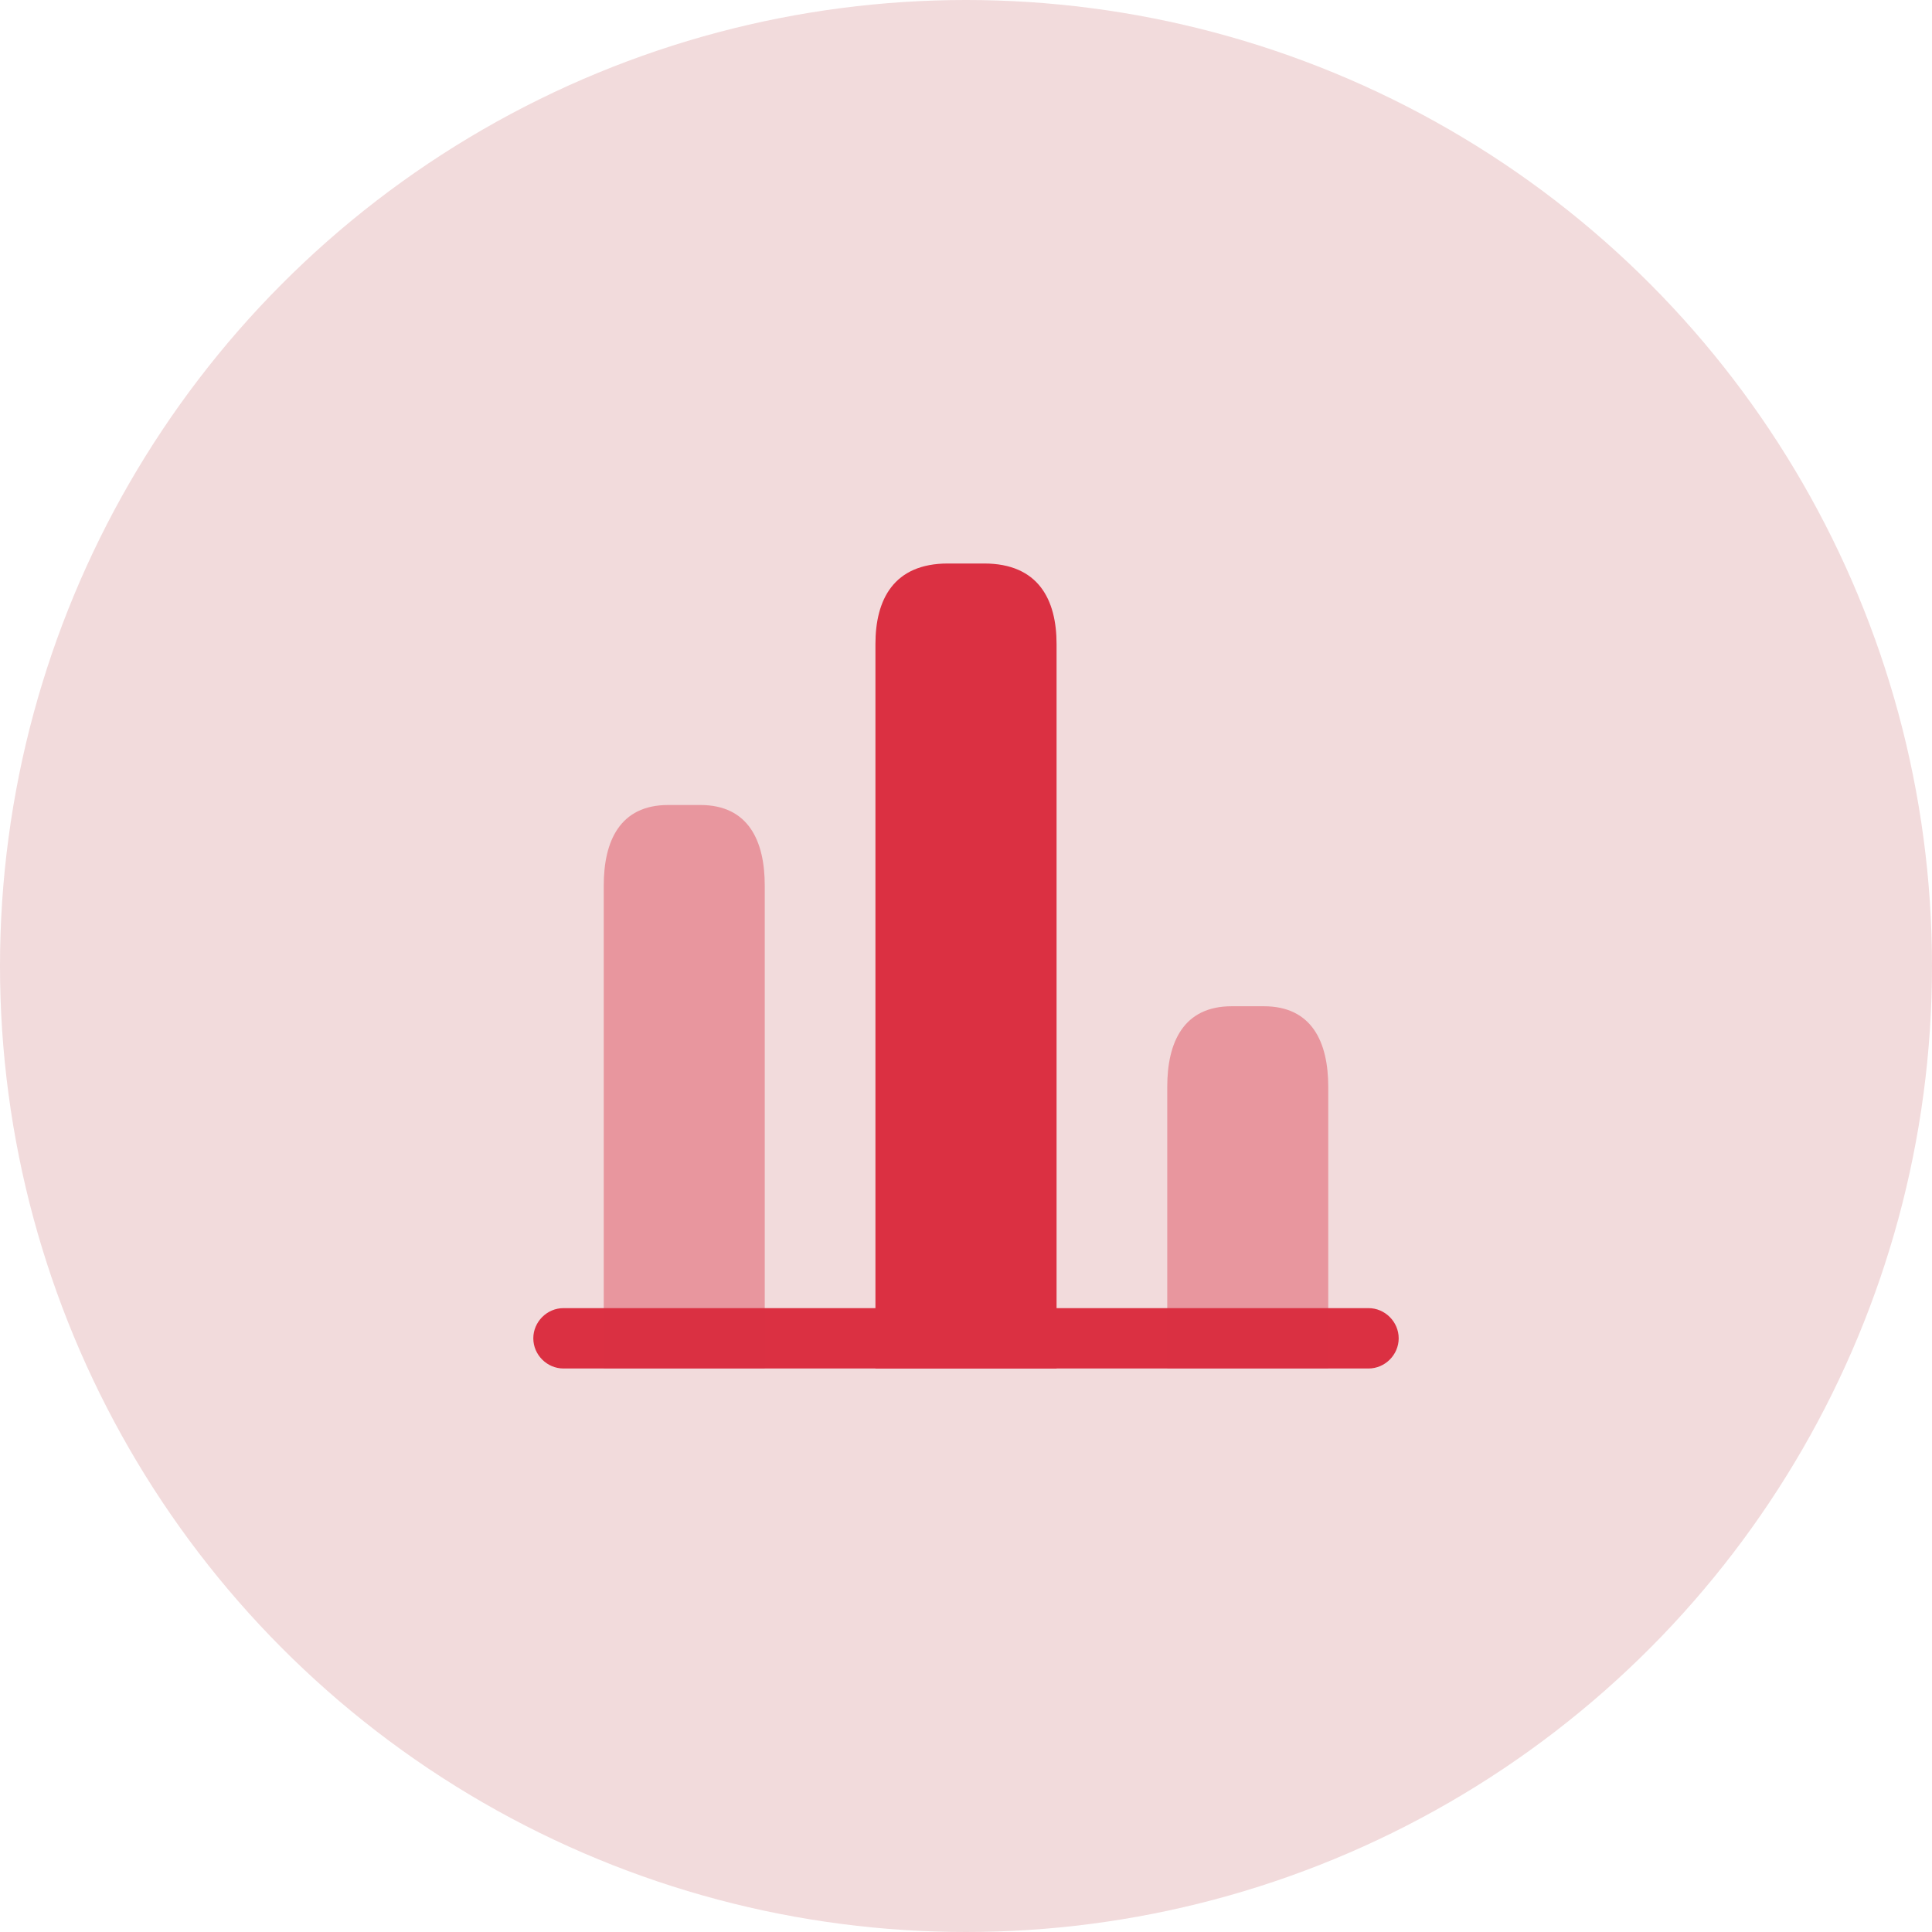 <svg width="48" height="48" viewBox="0 0 48 48" fill="none" xmlns="http://www.w3.org/2000/svg">
<circle cx="24" cy="24" r="24" fill="#F2DBDC"/>
<path d="M34 34H14C13.59 34 13.25 33.66 13.25 33.25C13.25 32.84 13.59 32.5 14 32.5H34C34.41 32.5 34.75 32.84 34.75 33.25C34.75 33.66 34.41 34 34 34Z" fill="#DB3042"/>
<path d="M21.75 16V34H26.25V16C26.25 14.9 25.8 14 24.45 14H23.55C22.2 14 21.75 14.9 21.75 16Z" fill="#DB3042"/>
<path opacity="0.4" d="M15 22V34H19V22C19 20.9 18.6 20 17.4 20H16.6C15.4 20 15 20.9 15 22Z" fill="#DB3042"/>
<path opacity="0.4" d="M29 27V34H33V27C33 25.9 32.6 25 31.4 25H30.6C29.4 25 29 25.9 29 27Z" fill="#DB3042"/>
</svg>

